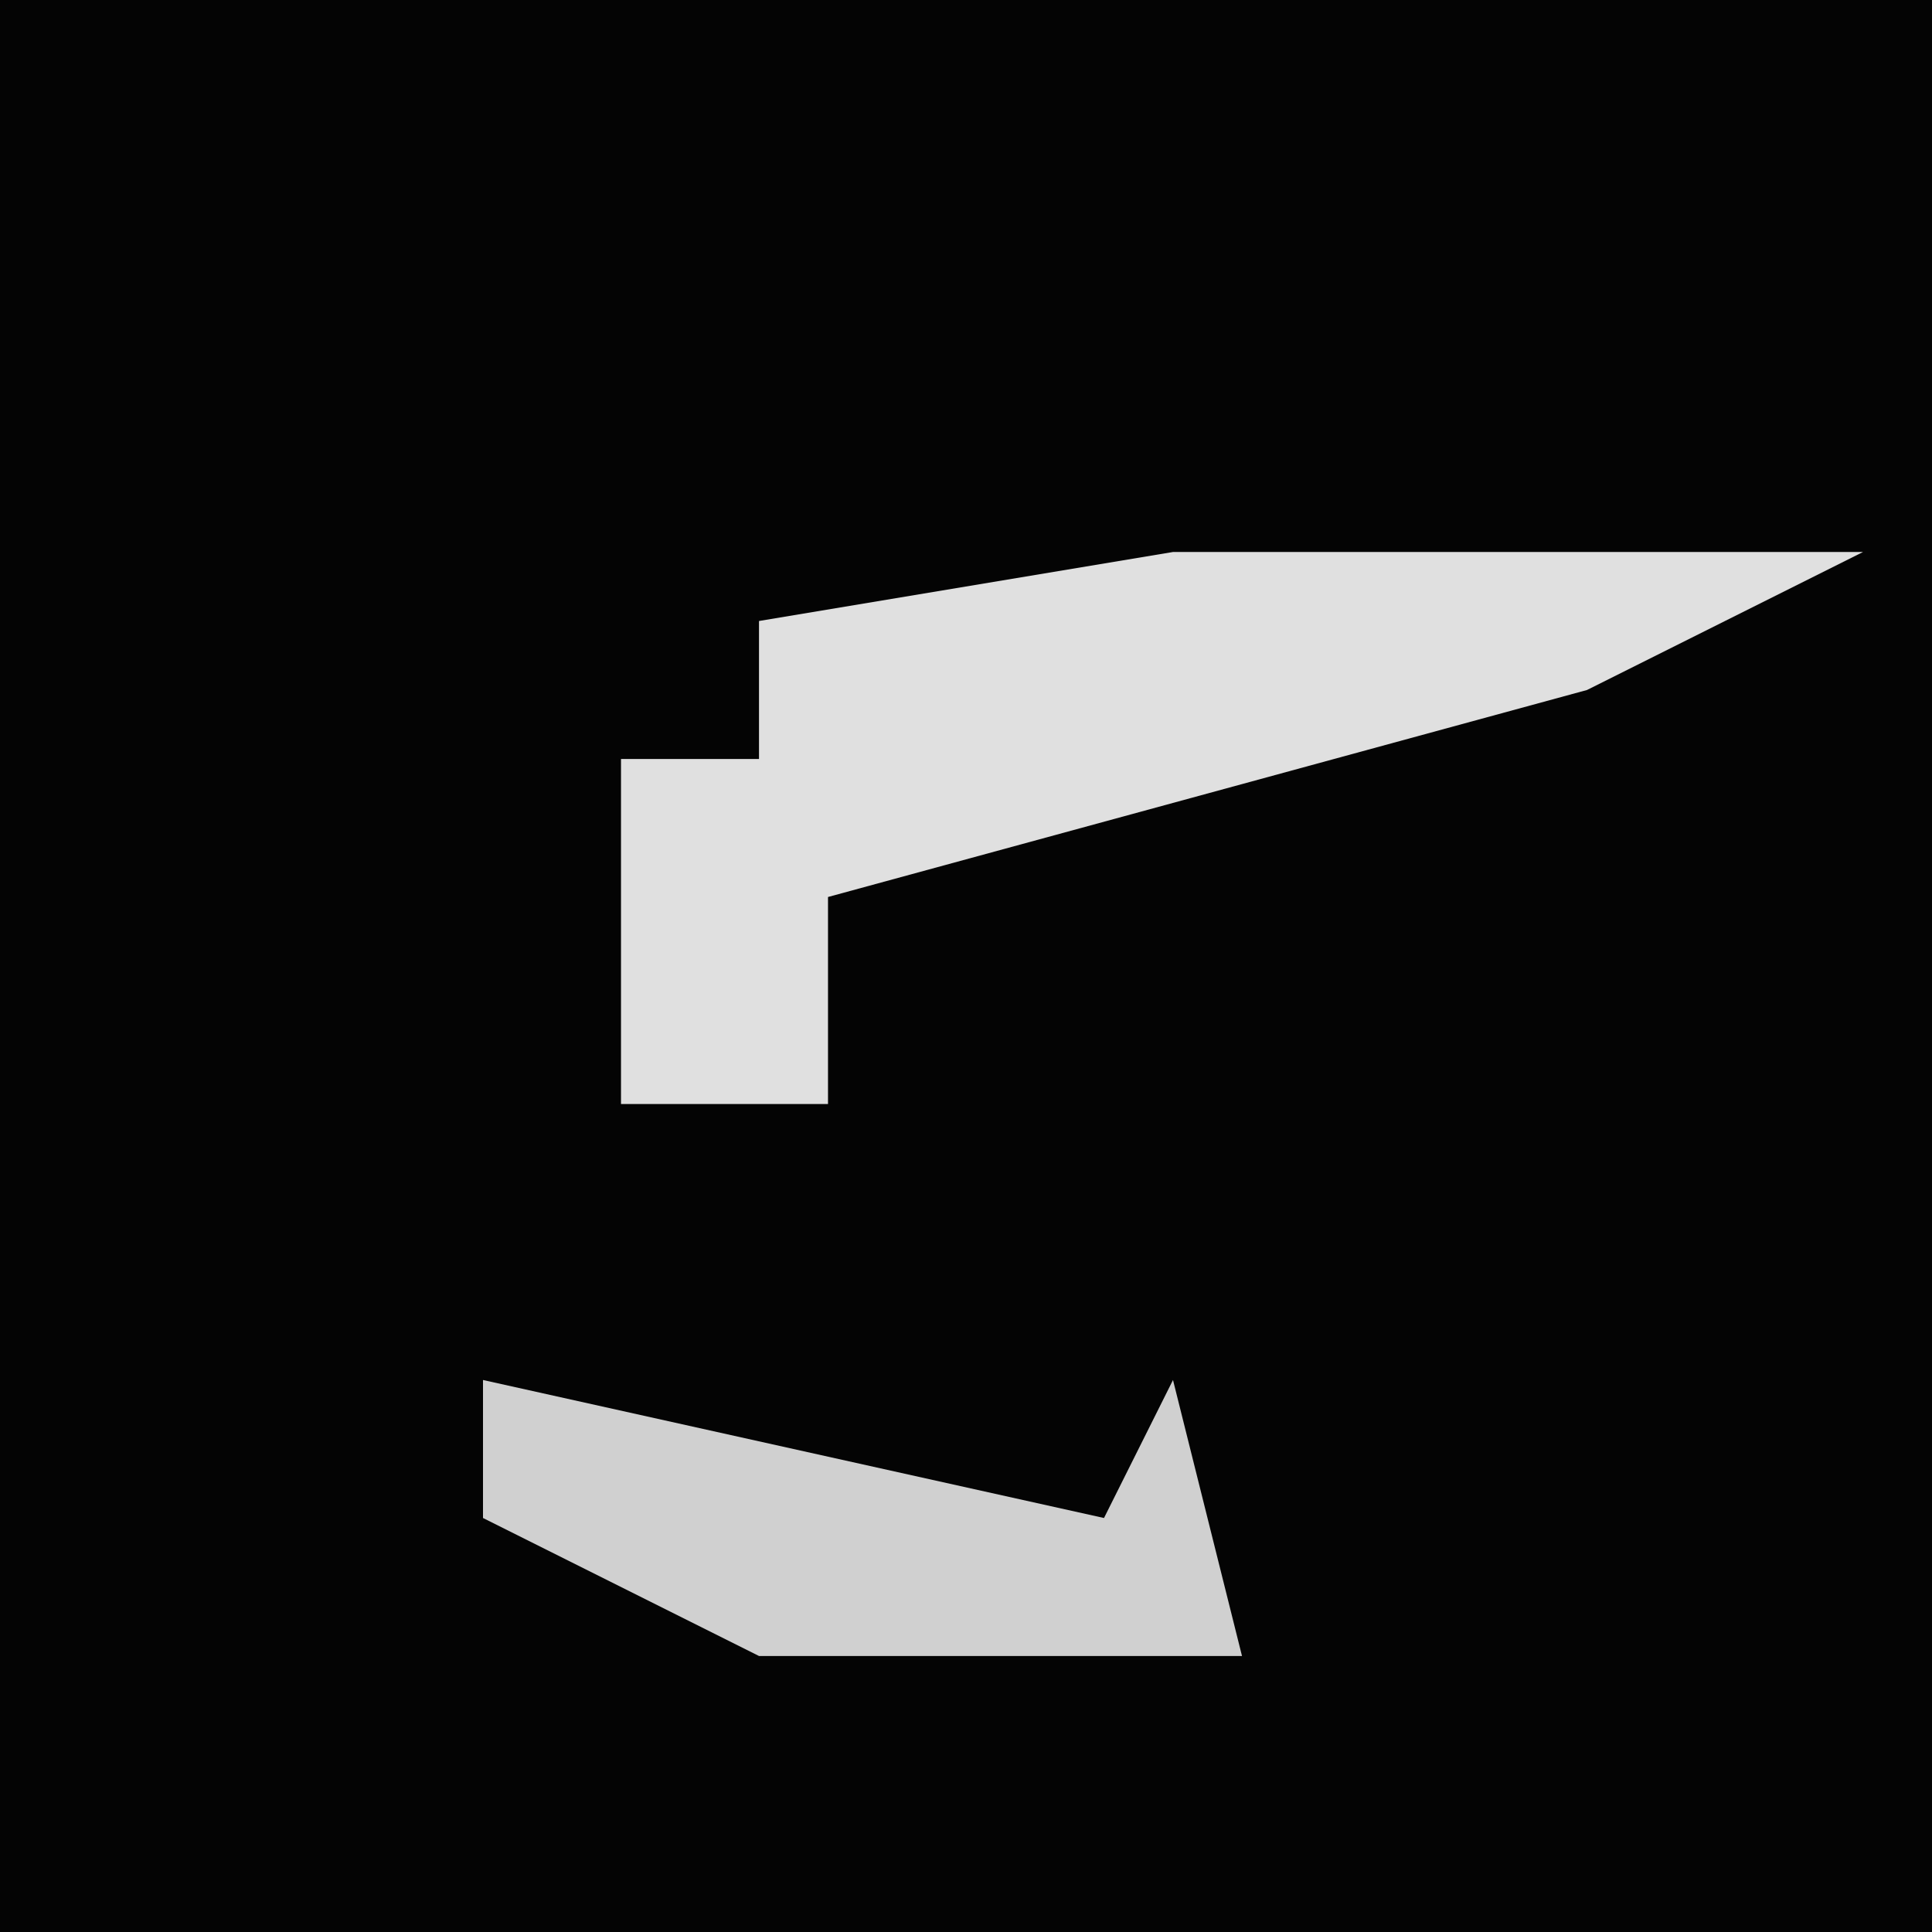 <?xml version="1.0" encoding="UTF-8"?>
<svg version="1.1" xmlns="http://www.w3.org/2000/svg" width="28" height="28">
<path d="M0,0 L28,0 L28,28 L0,28 Z " fill="#040404" transform="translate(0,0)"/>
<path d="M0,0 L10,0 L6,2 L-5,5 L-5,8 L-8,8 L-8,3 L-6,3 L-6,1 Z " fill="#E0E0E0" transform="translate(17,8)"/>
<path d="M0,0 L9,2 L10,0 L11,4 L4,4 L0,2 Z " fill="#D0D0D0" transform="translate(7,20)"/>
</svg>
